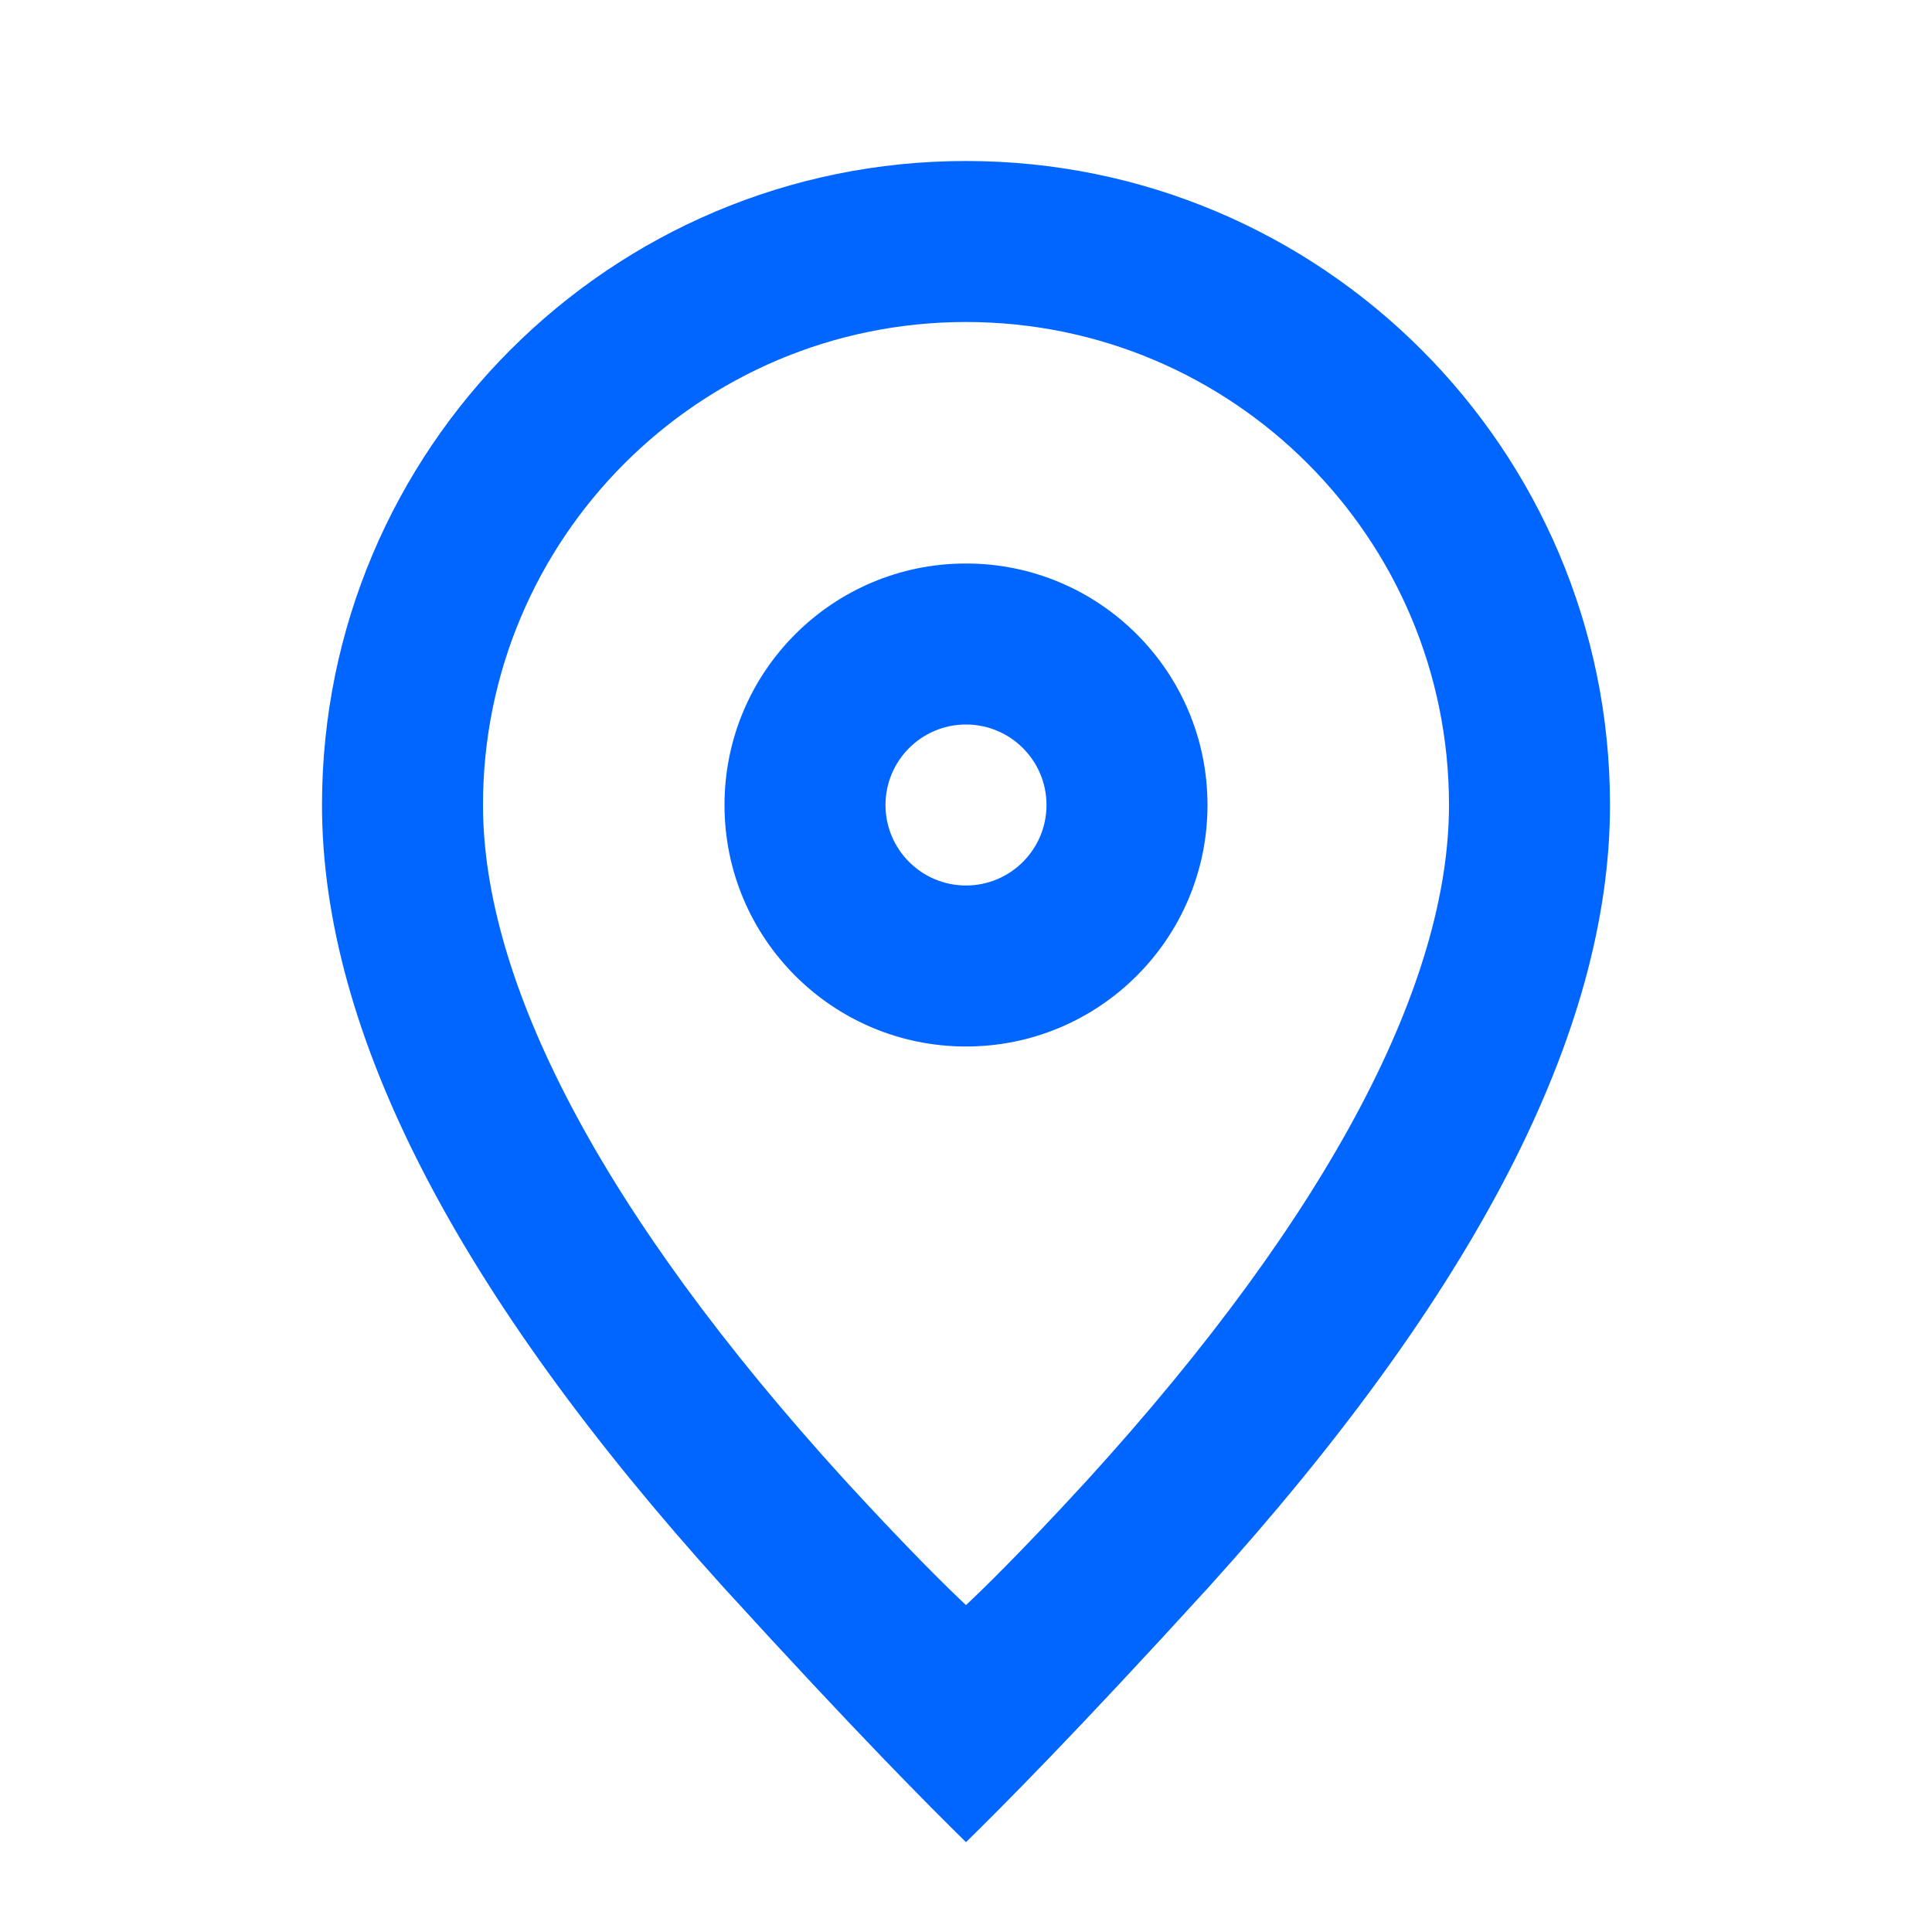 <?xml version="1.0" encoding="UTF-8"?>
<svg width="24px" height="24px" viewBox="0 0 24 24" version="1.1" xmlns="http://www.w3.org/2000/svg" xmlns:xlink="http://www.w3.org/1999/xlink">
    <g stroke="none" stroke-width="1" fill="none" fill-rule="evenodd">
        <path d="M12,2 C16.418,2 20,5.582 20,10 C20,12.827 18.316,16.067 15.009,19.722 C13.35,21.542 12.441,22.451 12,22.884 C11.559,22.451 10.65,21.542 8.991,19.722 C5.684,16.067 4,12.827 4,10 C4,5.582 7.582,2 12,2 Z M12,4 C8.686,4 6,6.686 6,10 C6,12.173 7.436,15.033 10.509,18.403 C11.341,19.308 11.8,19.751 12,19.939 C12.2,19.751 12.659,19.308 13.491,18.403 C16.564,15.033 18,12.173 18,10 C18,6.686 15.314,4 12,4 Z M12,7 C13.657,7 15,8.343 15,10 C15,11.657 13.657,13 12,13 C10.343,13 9,11.657 9,10 C9,8.343 10.343,7 12,7 Z M12,9 C11.448,9 11,9.448 11,10 C11,10.552 11.448,11 12,11 C12.552,11 13,10.552 13,10 C13,9.448 12.552,9 12,9 Z" fill="#0066FF" fill-rule="nonzero"></path>
    </g>
</svg>
